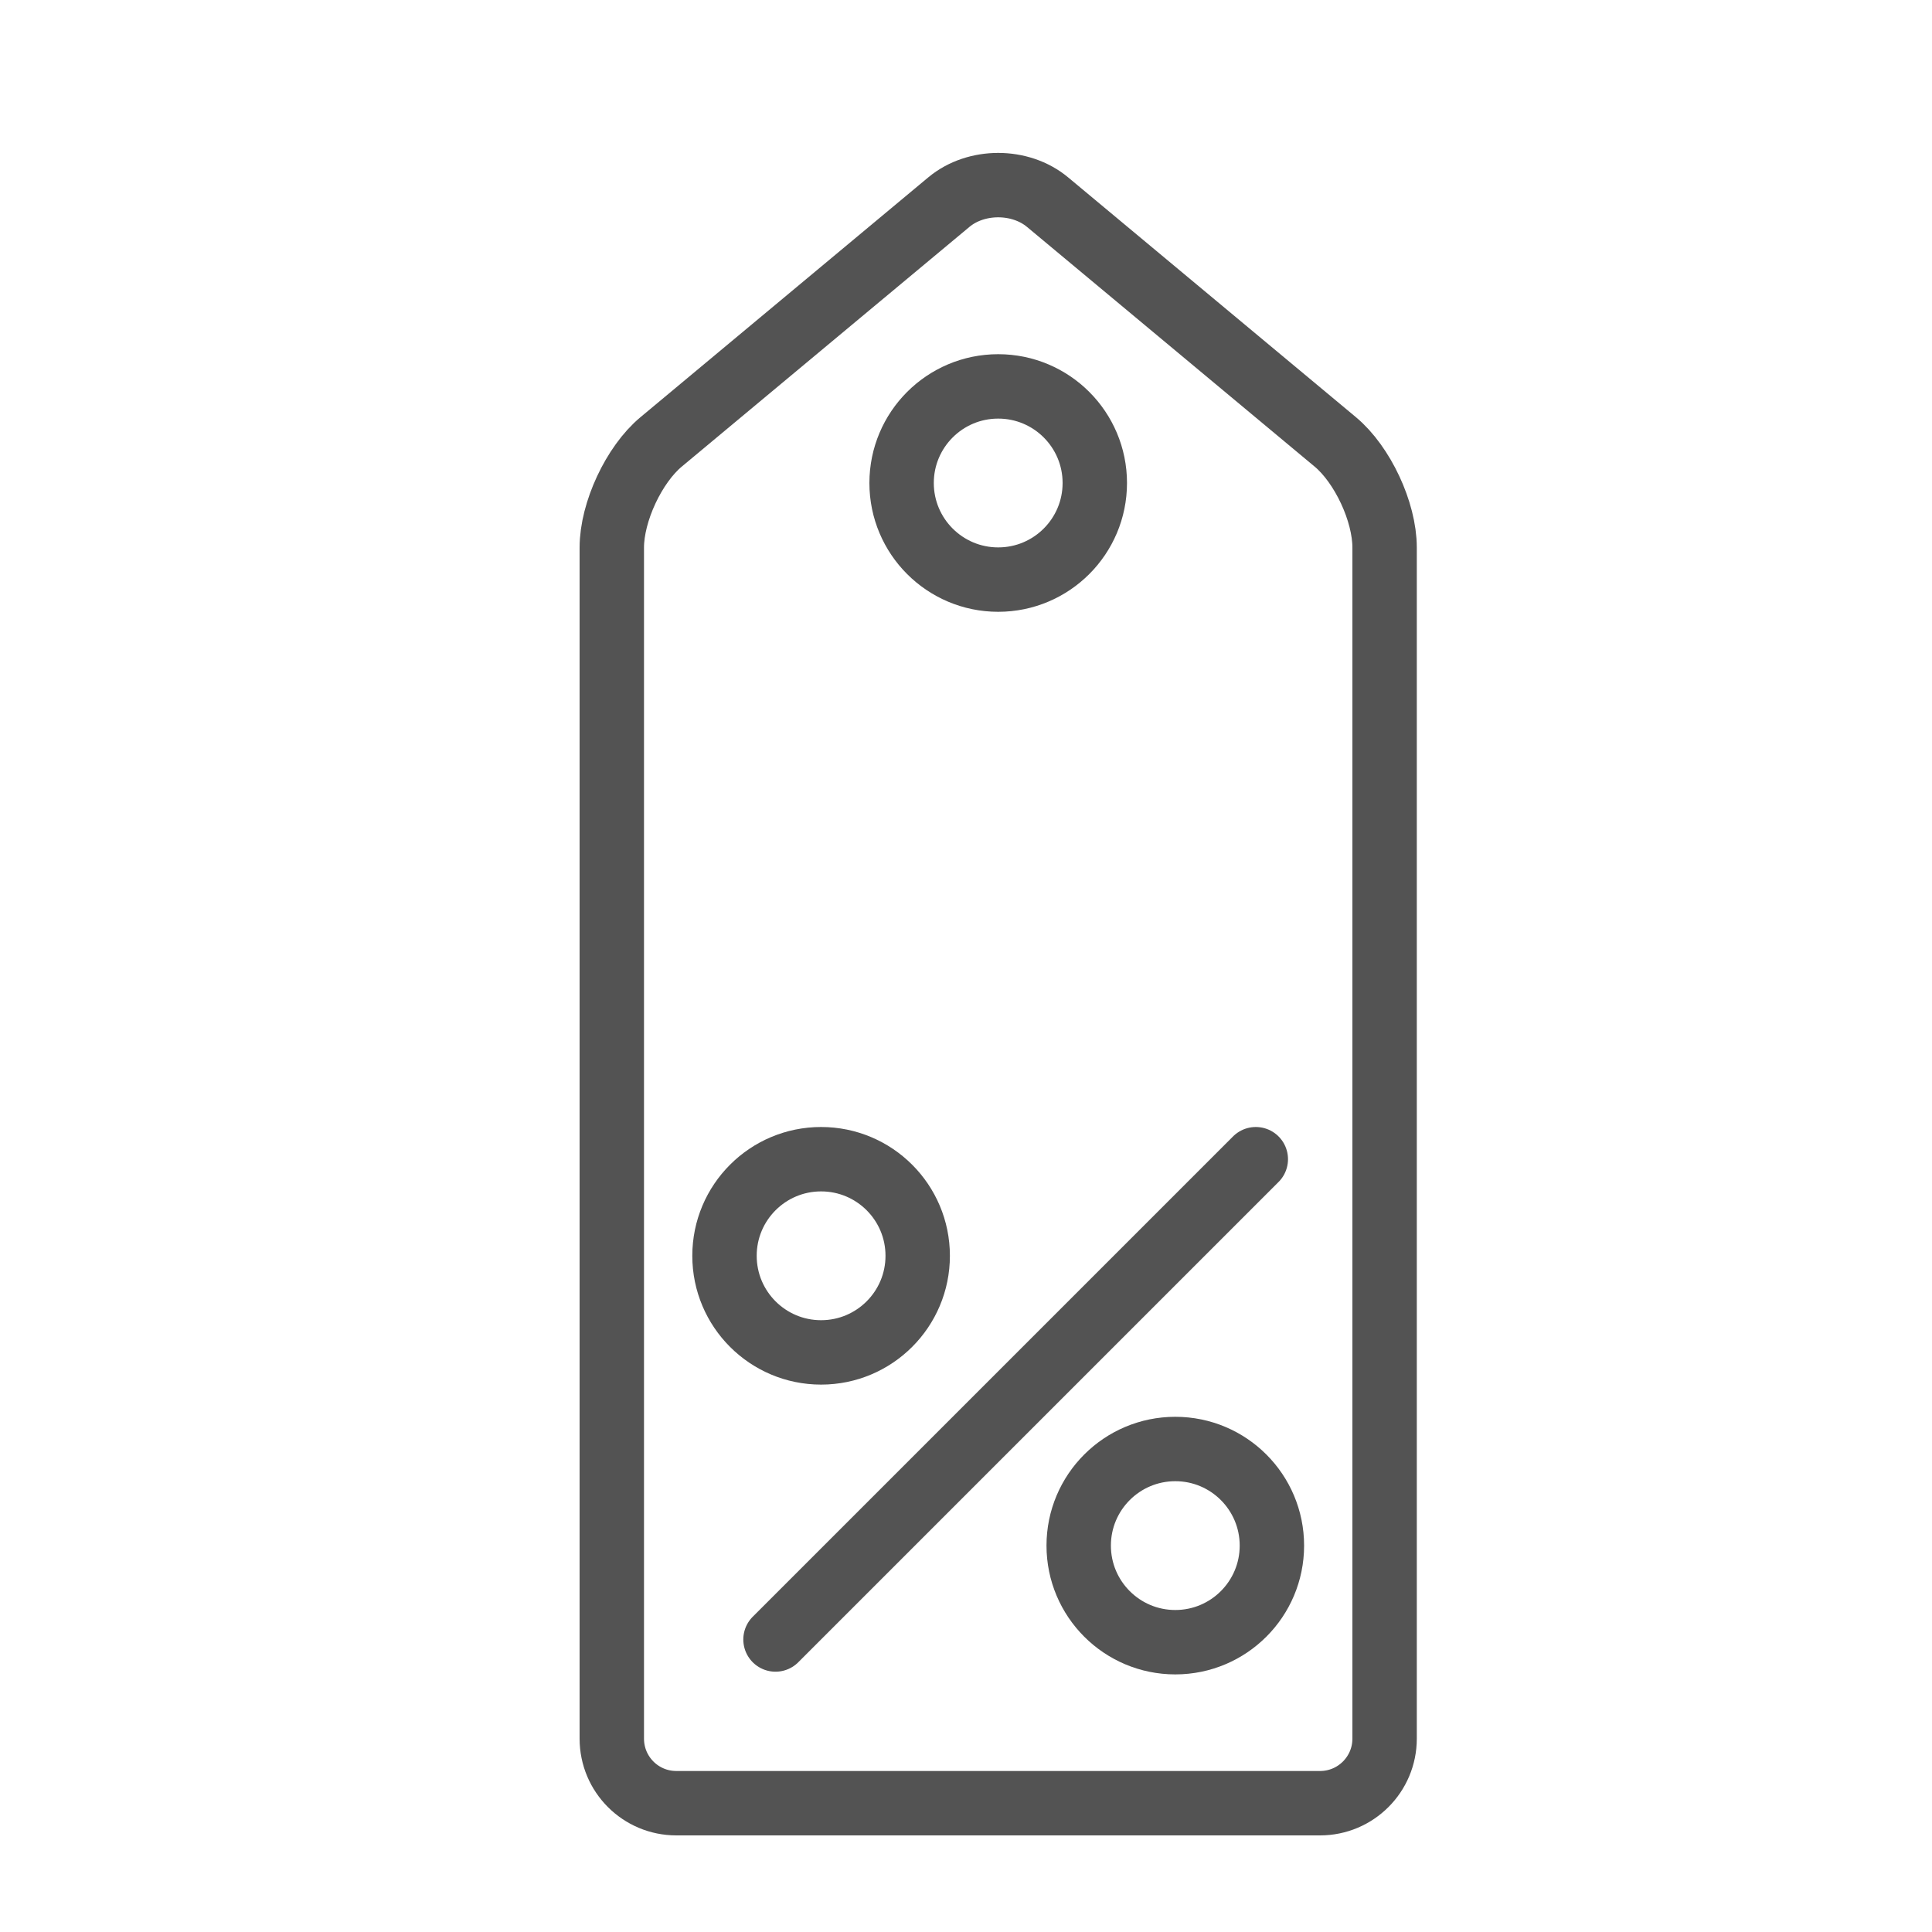 <?xml version="1.0" encoding="UTF-8" standalone="no"?>
<svg width="60px" height="60px" viewBox="0 0 60 60" version="1.1" xmlns="http://www.w3.org/2000/svg" xmlns:xlink="http://www.w3.org/1999/xlink" xmlns:sketch="http://www.bohemiancoding.com/sketch/ns">
    <!-- Generator: Sketch 3.2.2 (9983) - http://www.bohemiancoding.com/sketch -->
    <title>Discounttag</title>
    <desc>Created with Sketch.</desc>
    <defs></defs>
    <g id="stroked" stroke="none" stroke-width="1" fill="none" fill-rule="evenodd" sketch:type="MSPage">
        <g id="Marketing" sketch:type="MSLayerGroup" transform="translate(-118, -1070)" stroke="#535353" stroke-width="2" stroke-linecap="round" stroke-linejoin="round">
            <g id="Discounttag" transform="translate(137, 1075)" sketch:type="MSShapeGroup">
                <path d="M0,12.005 C0,10.898 0.688,9.426 1.532,8.723 L10.468,1.277 C11.314,0.572 12.688,0.574 13.532,1.277 L22.468,8.723 C23.314,9.428 24,10.894 24,12.005 L24,48.995 C24,50.102 23.103,51 21.995,51 L2.005,51 C0.898,51 0,50.106 0,48.995 L0,12.005 Z" id="Rectangle-1567"></path>
                <circle id="Oval-1425" cx="12" cy="10" r="3"></circle>
                <g id="Line-+-Oval-1384-+-Oval-1385" transform="translate(3, 31)">
                    <path d="M17,0 L2.084,14.916" id="Line"></path>
                    <circle id="Oval-1384" cx="3.5" cy="3" r="3"></circle>
                    <circle id="Oval-1384" cx="14.5" cy="12" r="3"></circle>
                </g>
            </g>
        </g>
    </g>
</svg>